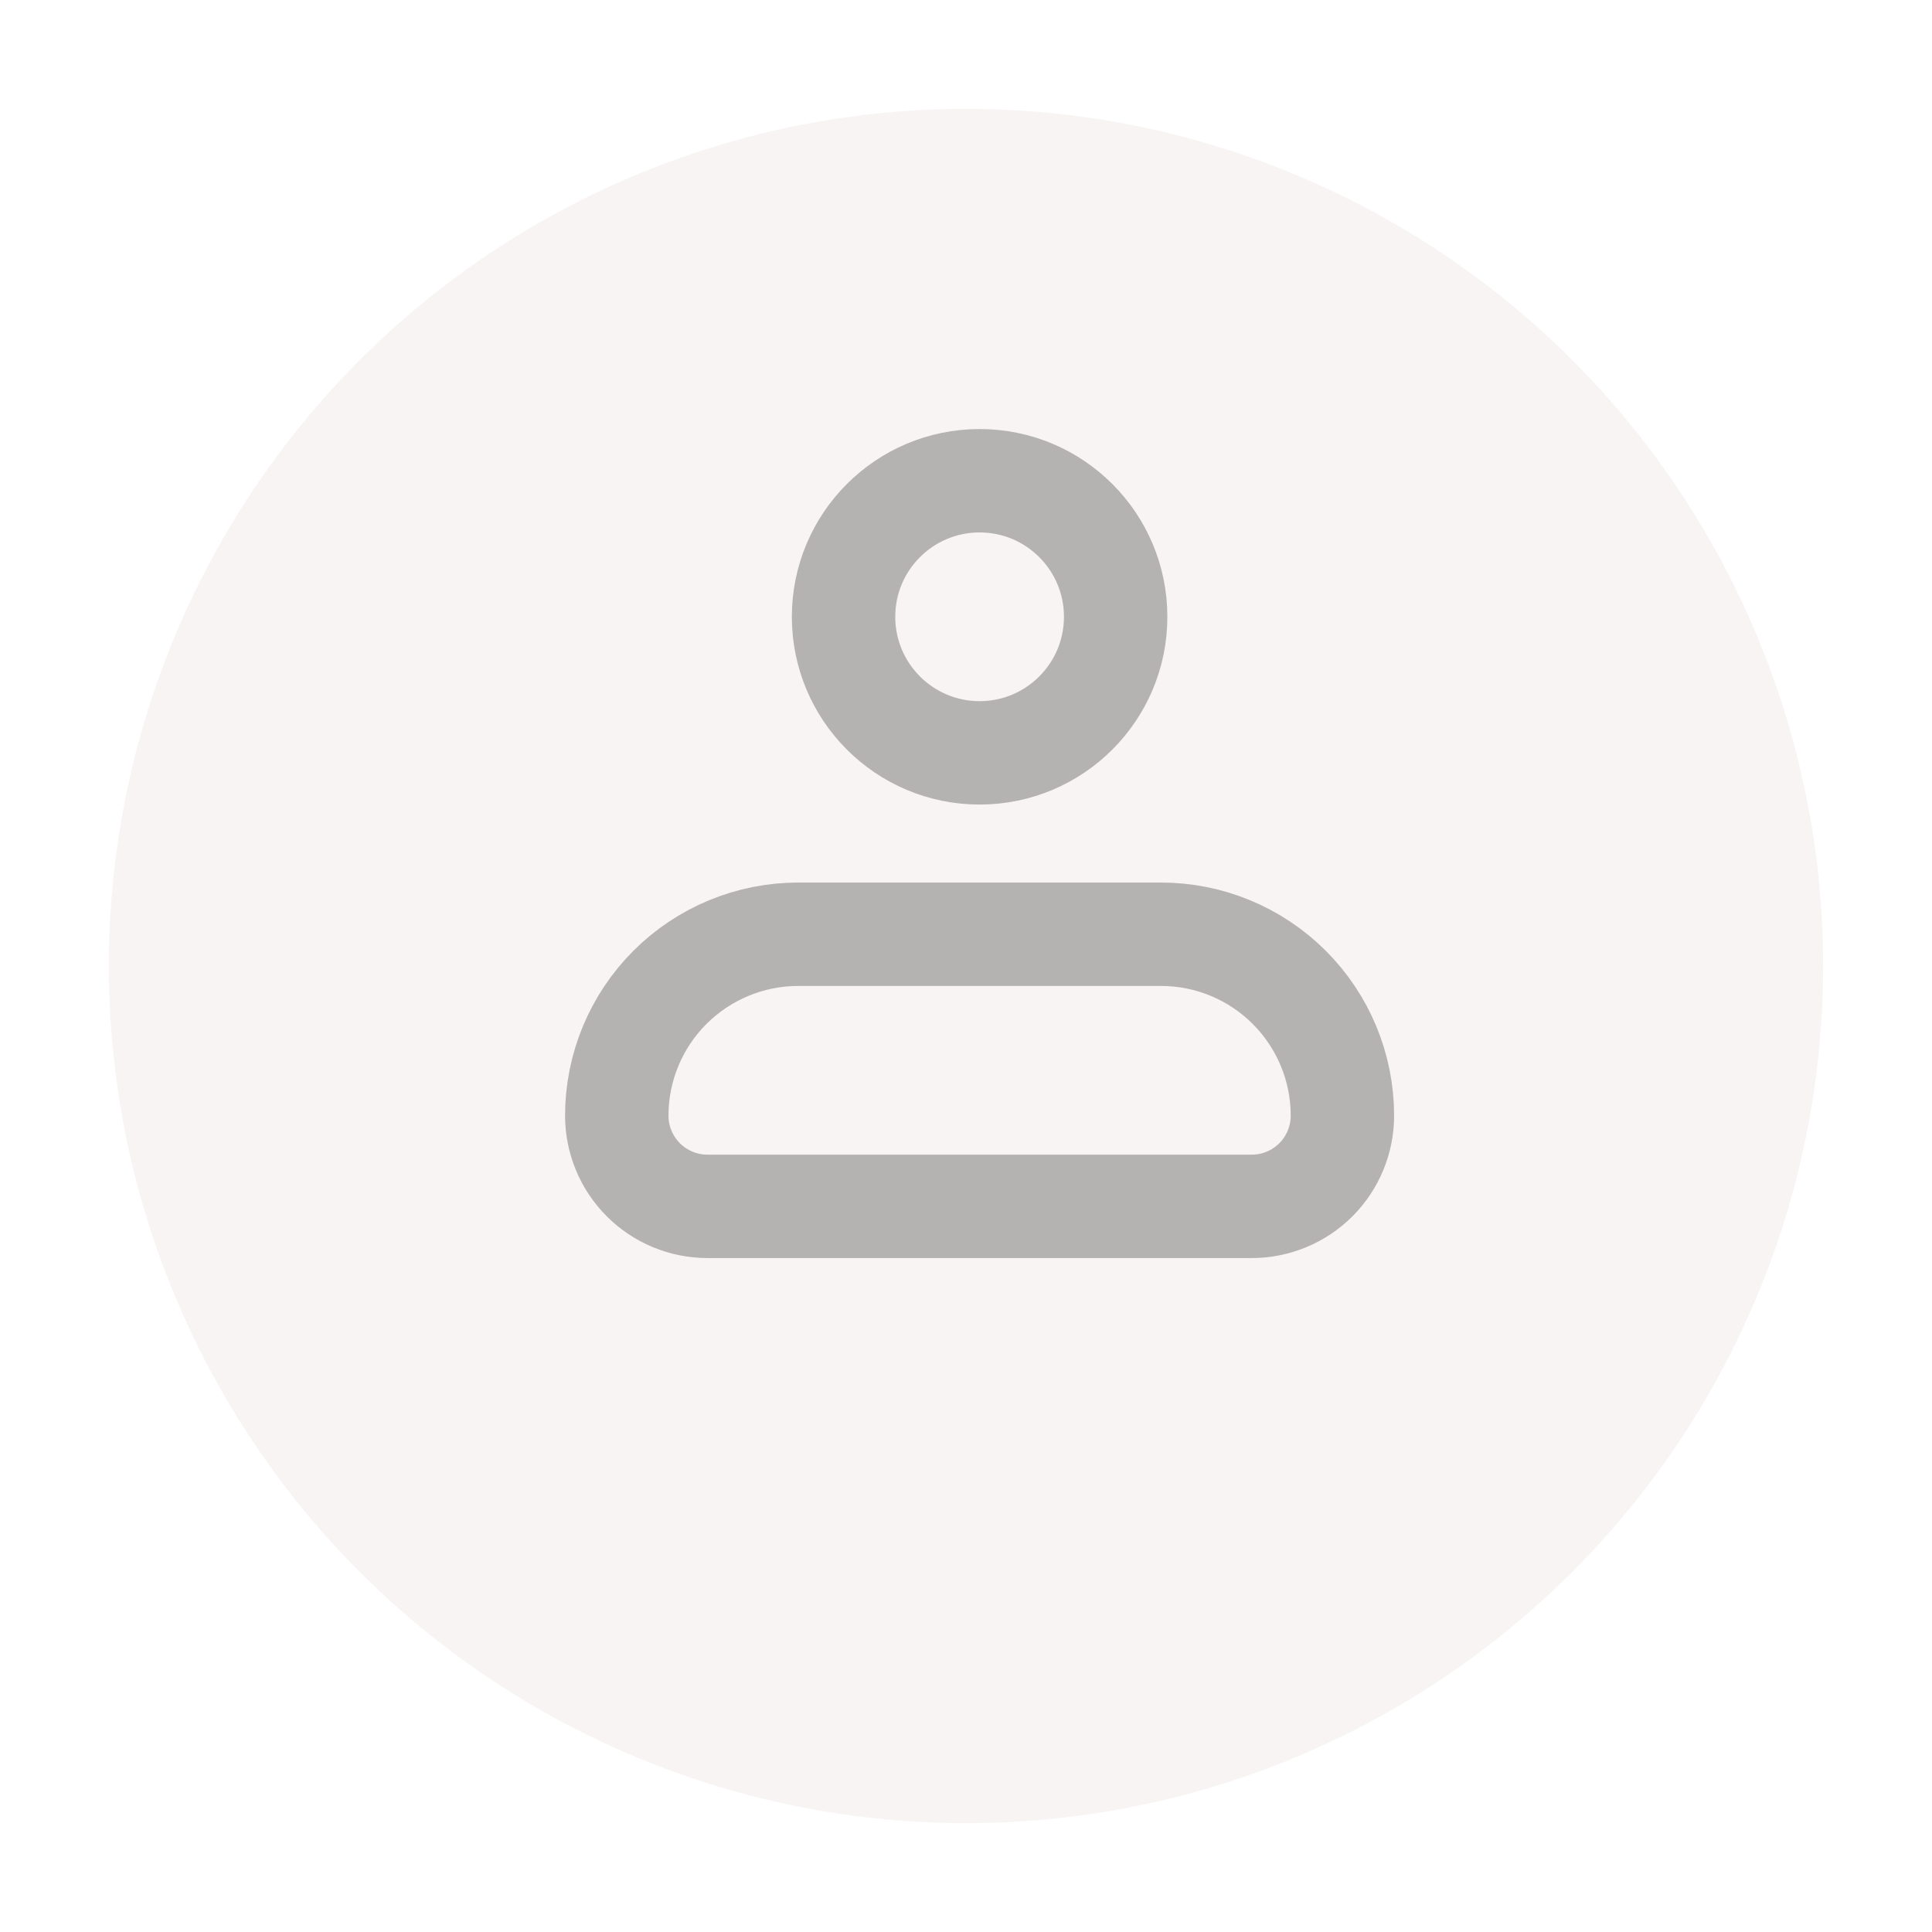 <svg width="71" height="71" viewBox="0 0 71 71" fill="none" xmlns="http://www.w3.org/2000/svg">
<g filter="url(#filter0_d_1278_46)">
<circle cx="35.5" cy="31.5" r="31.5" fill="#F8F4F4"/>
</g>
<path d="M22.666 41C22.666 39.232 23.369 37.536 24.619 36.286C25.869 35.036 27.565 34.333 29.333 34.333H42.666C44.435 34.333 46.13 35.036 47.38 36.286C48.631 37.536 49.333 39.232 49.333 41C49.333 41.884 48.982 42.732 48.357 43.357C47.732 43.982 46.884 44.333 46 44.333H26C25.116 44.333 24.268 43.982 23.643 43.357C23.018 42.732 22.666 41.884 22.666 41Z" stroke="#B5B2B2" stroke-width="3.8" stroke-linejoin="round"/>
<path d="M36 27.667C38.761 27.667 41 25.428 41 22.667C41 19.905 38.761 17.667 36 17.667C33.239 17.667 31 19.905 31 22.667C31 25.428 33.239 27.667 36 27.667Z" stroke="#B5B2B2" stroke-width="3.8"/>
<defs>
<filter id="filter0_d_1278_46" x="0" y="0" width="71" height="71" filterUnits="userSpaceOnUse" color-interpolation-filters="sRGB">
<feFlood flood-opacity="0" result="BackgroundImageFix"/>
<feColorMatrix in="SourceAlpha" type="matrix" values="0 0 0 0 0 0 0 0 0 0 0 0 0 0 0 0 0 0 127 0" result="hardAlpha"/>
<feOffset dy="4"/>
<feGaussianBlur stdDeviation="2"/>
<feComposite in2="hardAlpha" operator="out"/>
<feColorMatrix type="matrix" values="0 0 0 0 0 0 0 0 0 0 0 0 0 0 0 0 0 0 0.25 0"/>
<feBlend mode="normal" in2="BackgroundImageFix" result="effect1_dropShadow_1278_46"/>
<feBlend mode="normal" in="SourceGraphic" in2="effect1_dropShadow_1278_46" result="shape"/>
</filter>
</defs>
</svg>
